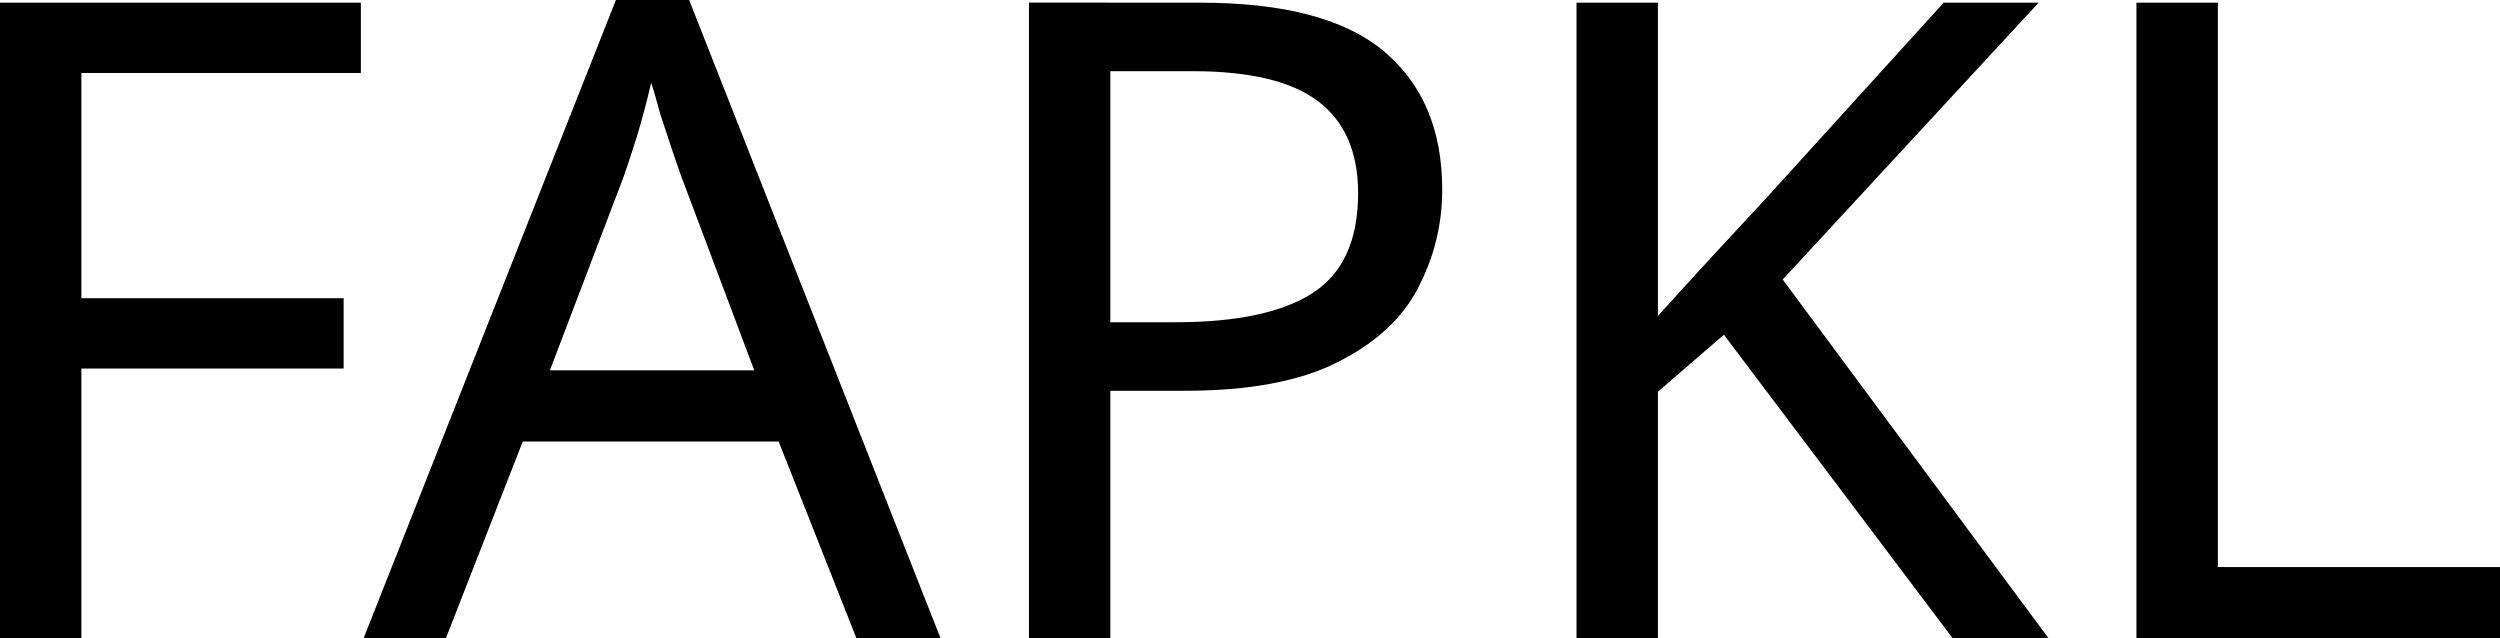 <svg fill="none" height="24" viewBox="0 0 94 24" width="94" xmlns="http://www.w3.org/2000/svg"><g fill="#000"><path d="m3.06 24h-3.06v-23.9h13.568v2.644h-10.508v8.469h9.861v2.644h-9.861z"/><path d="m32.203 24-2.925-7.397h-9.623l-2.89 7.397h-3.094l9.487-24h2.754l9.453 24zm-3.843-10.075-2.72-7.23c-.068-.179-.181-.502-.34-.971s-.317-.948-.476-1.439c-.136-.513-.249-.904-.34-1.172-.159.692-.34 1.372-.544 2.042-.204.647-.374 1.16-.51 1.54l-2.754 7.23z"/><path d="m45.114.1c3.174 0 5.486.614 6.937 1.841 1.451 1.227 2.176 2.957 2.176 5.188 0 1.317-.306 2.555-.918 3.715-.589 1.138-1.598 2.064-3.026 2.778-1.405.714-3.321 1.071-5.747 1.071h-2.788v9.305h-3.06v-23.9zm-.272 2.577h-3.094v9.439h2.448c2.312 0 4.035-.368 5.169-1.105s1.7-1.986 1.7-3.749c0-1.54-.499-2.689-1.496-3.448-.997-.759-2.573-1.138-4.727-1.138z"/><path d="m77.027 24h-3.605l-8.603-11.414-2.482 2.142v9.272h-3.06v-23.9h3.06v11.782c.68-.759 1.372-1.517 2.074-2.276.703-.759 1.406-1.517 2.108-2.276l6.563-7.23h3.571l-9.623 10.41z"/><path d="m80.33 24v-23.9h3.061v21.222h10.61v2.678z"/></g></svg>